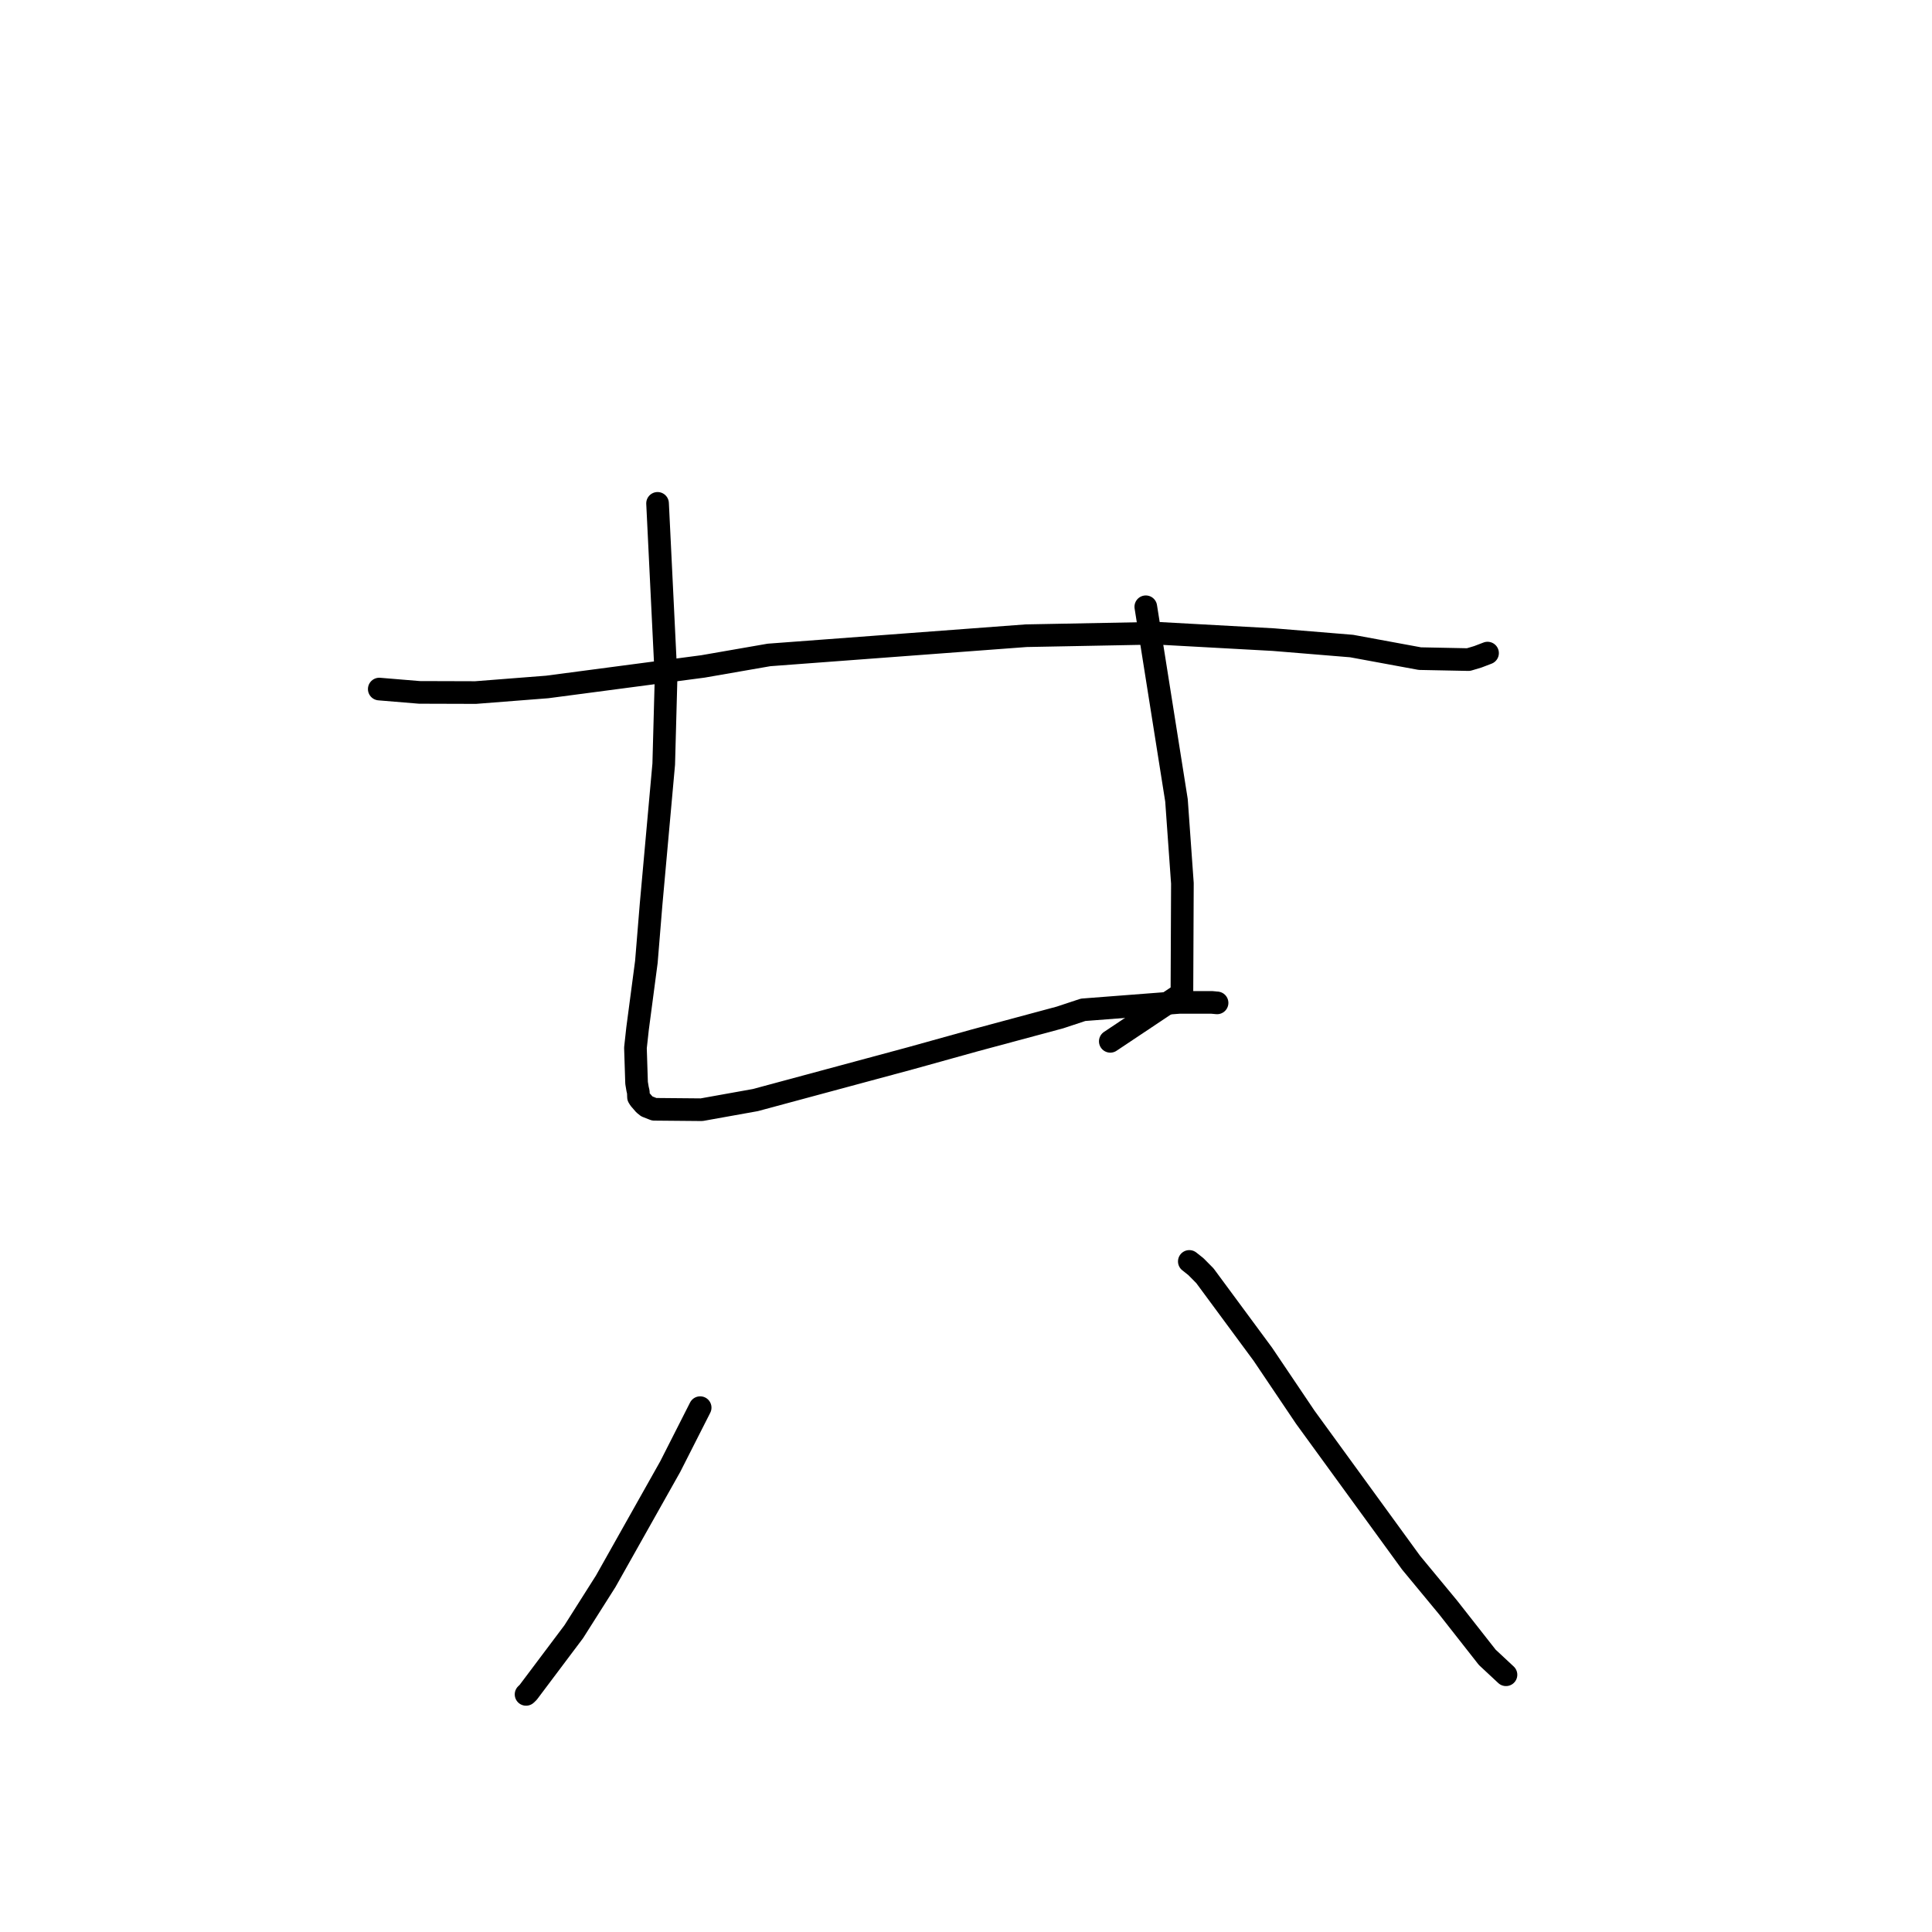 <?xml version="1.0" standalone="no"?>
    <svg width="256" height="256" xmlns="http://www.w3.org/2000/svg" version="1.1">
    <polyline stroke="black" stroke-width="3" stroke-linecap="round" fill="transparent" stroke-linejoin="round" points="50.254 91.304 55.571 91.745 63.016 91.767 72.508 91.026 93.151 88.304 101.897 86.783 135.967 84.235 153.272 83.905 168.744 84.754 179.101 85.605 188.143 87.271 194.582 87.4 195.823 87.029 197.096 86.543 197.106 86.538 197.108 86.538 " />
        <polyline stroke="black" stroke-width="3" stroke-linecap="round" fill="transparent" stroke-linejoin="round" points="87.13 66.698 88.258 89.814 87.948 101.247 86.272 119.828 85.648 127.457 84.48 136.297 84.2 138.848 84.349 143.49 84.484 144.294 84.575 144.682 84.581 144.707 84.604 145.372 84.769 145.635 85.375 146.332 85.718 146.607 86.687 146.987 92.966 147.043 100.09 145.766 120.648 140.224 129.198 137.846 140.453 134.819 143.518 133.804 156.252 132.823 160.561 132.822 161.258 132.886 161.266 132.887 161.268 132.887 " />
        <polyline stroke="black" stroke-width="3" stroke-linecap="round" fill="transparent" stroke-linejoin="round" points="151.824 80.4 155.89 106.048 156.674 117.047 156.61 131.65 147.982 137.406 147.119 137.982 " />
        <polyline stroke="black" stroke-width="3" stroke-linecap="round" fill="transparent" stroke-linejoin="round" points="92.775 186.521 88.813 194.328 80.265 209.522 76.027 216.208 69.989 224.244 69.706 224.515 " />
        <polyline stroke="black" stroke-width="3" stroke-linecap="round" fill="transparent" stroke-linejoin="round" points="157.59 167.145 158.461 167.835 159.655 169.041 167.334 179.443 172.966 187.804 186.976 207.064 191.887 213.001 197.071 219.605 199.325 221.705 199.551 221.915 " />
        </svg>